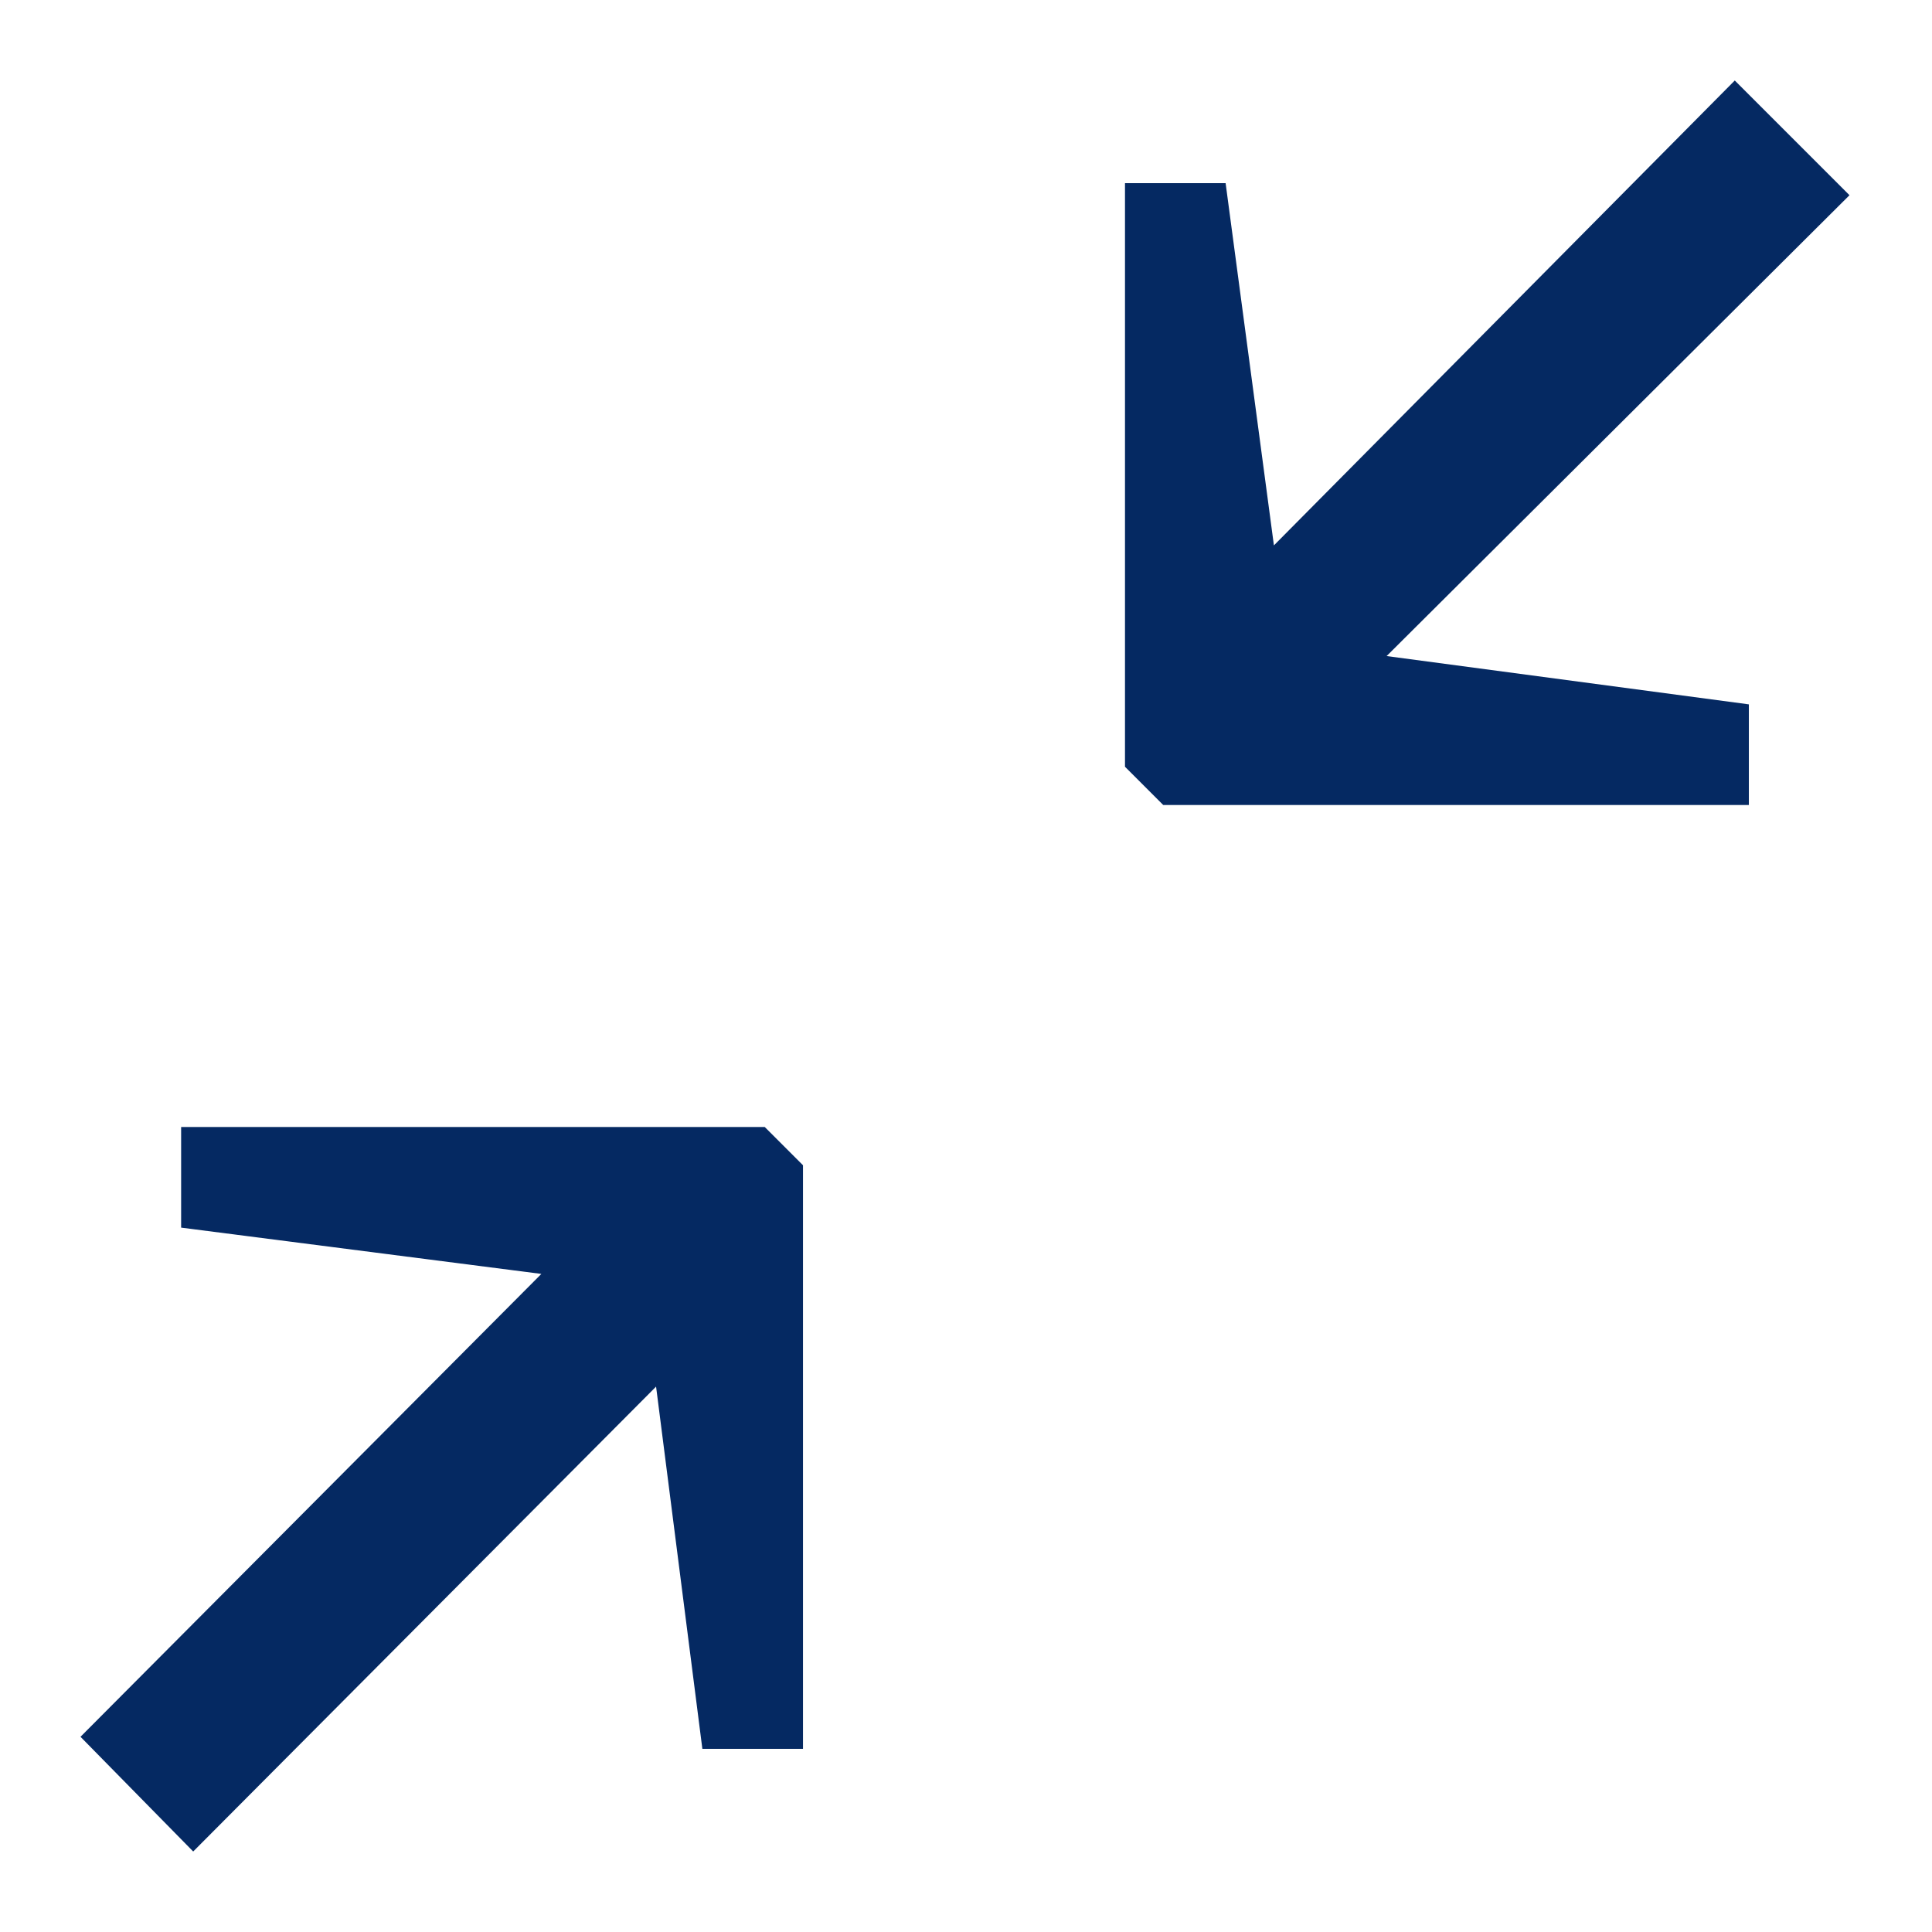 <svg width="24" height="24" viewBox="0 0 24 24" fill="none" xmlns="http://www.w3.org/2000/svg">
<path fill-rule="evenodd" clip-rule="evenodd" d="M13.975 2.275V9.525L14.45 10H21.725V8.75L17.225 8.15L22.975 2.425L21.55 1L15.825 6.775L15.225 2.275H13.975ZM9.975 21.725V14.475L9.5 14H2.25V15.25L6.725 15.825L1 21.575L2.4 23L8.15 17.225L8.725 21.725H9.975Z" fill="#052962"/>
</svg>
